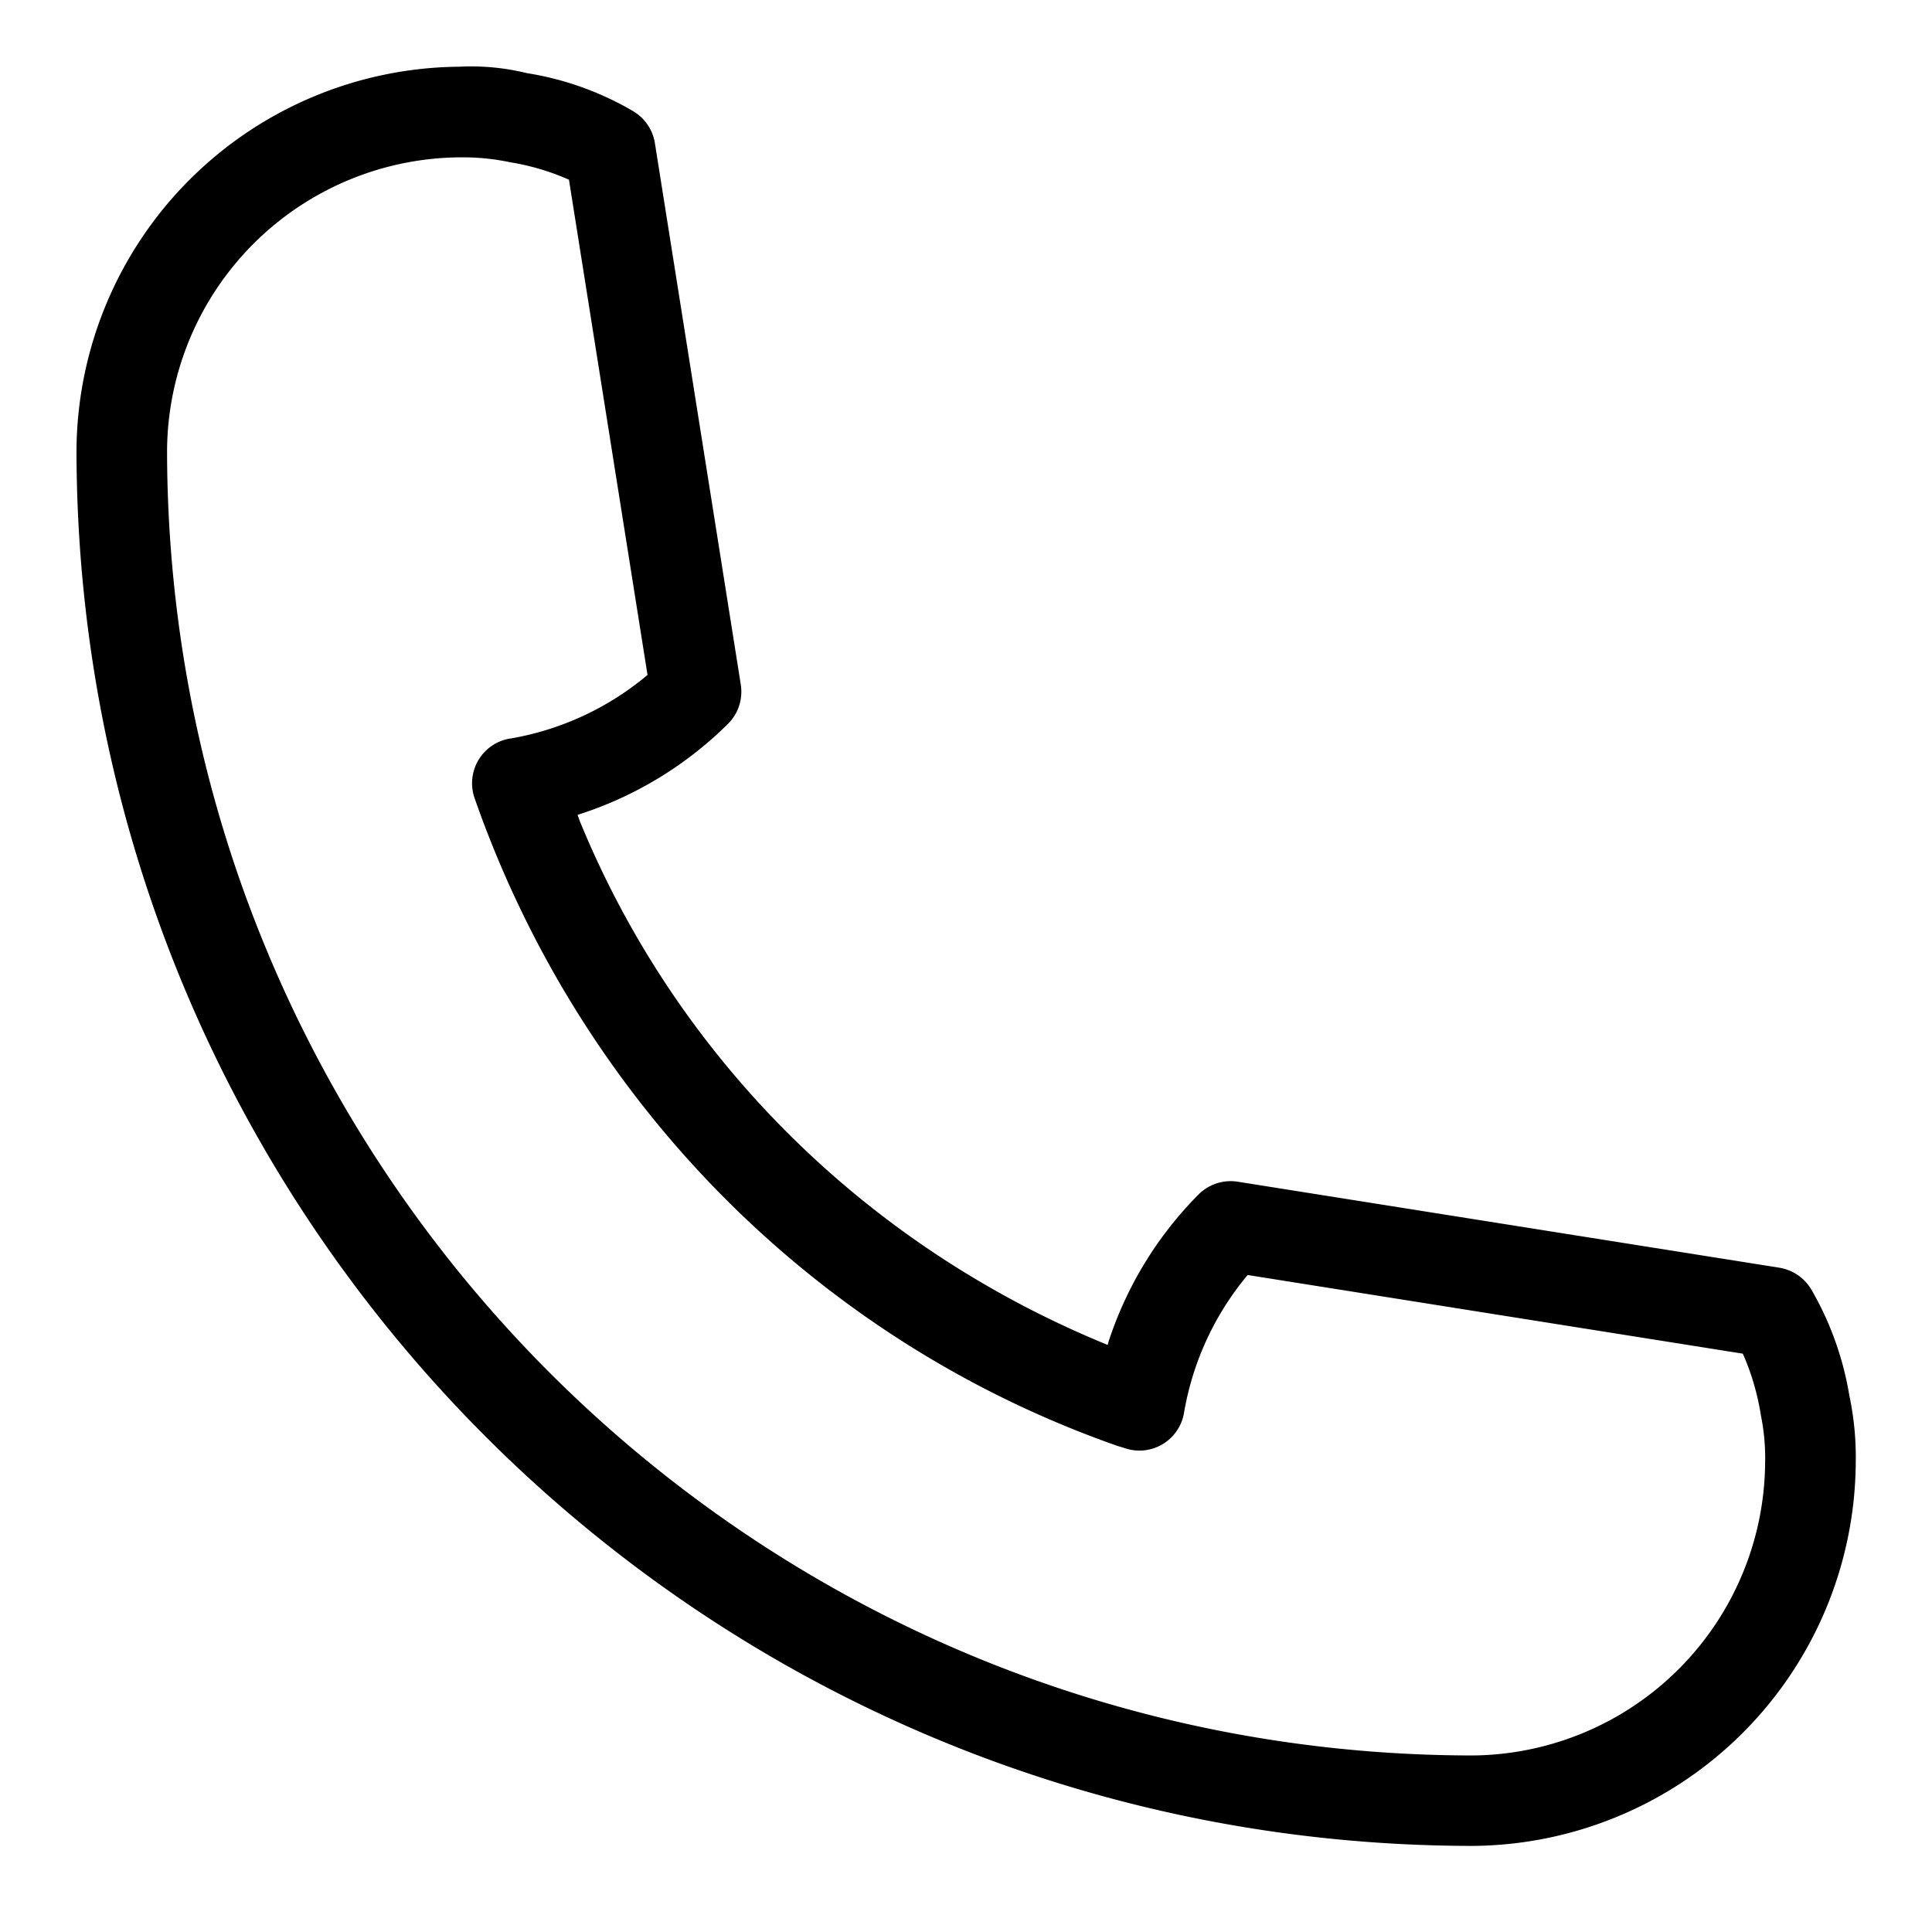 <svg xmlns="http://www.w3.org/2000/svg" viewBox="0 0 32 32"><path d="M30.637 23.152a5.188 5.188 0 0 0-.654-1.825l.013.024a.753.753 0 0 0-.521-.353l-.004-.001-8.969-1.424a.752.752 0 0 0-.648.209 6.179 6.179 0 0 0-1.496 2.45l-.012.044c-4.015-1.64-7.139-4.765-8.742-8.674l-.038-.105a6.197 6.197 0 0 0 2.493-1.509.749.749 0 0 0 .21-.652l.001.004-1.423-8.97a.752.752 0 0 0-.353-.524l-.003-.002a5.026 5.026 0 0 0-1.723-.626l-.03-.004a3.881 3.881 0 0 0-1.132-.109h.009a6.393 6.393 0 0 0-6.348 6.351v.002c.015 12.761 10.355 23.102 23.115 23.116h.001a6.391 6.391 0 0 0 6.354-6.349v-.002l.001-.084c0-.35-.037-.691-.106-1.021l.006.032zm-6.254 5.924C12.45 29.062 2.781 19.392 2.767 7.461V7.46a4.888 4.888 0 0 1 4.855-4.854h.048c.275 0 .544.03.802.086l-.025-.005c.367.06.695.162 1.002.301l-.025-.01 1.301 8.201a4.783 4.783 0 0 1-2.257 1.051l-.029.004a.75.75 0 0 0-.577.989l-.002-.005c1.773 5.072 5.696 8.994 10.646 10.73l.121.037a.747.747 0 0 0 .628-.064l-.003.002a.75.75 0 0 0 .357-.511l.001-.005a4.818 4.818 0 0 1 1.061-2.296l-.006.007 8.201 1.303c.133.296.238.641.297 1.001l.003.024c.045.212.071.455.071.704l-.001.073v-.004a4.886 4.886 0 0 1-4.852 4.857h-.002z"/></svg>